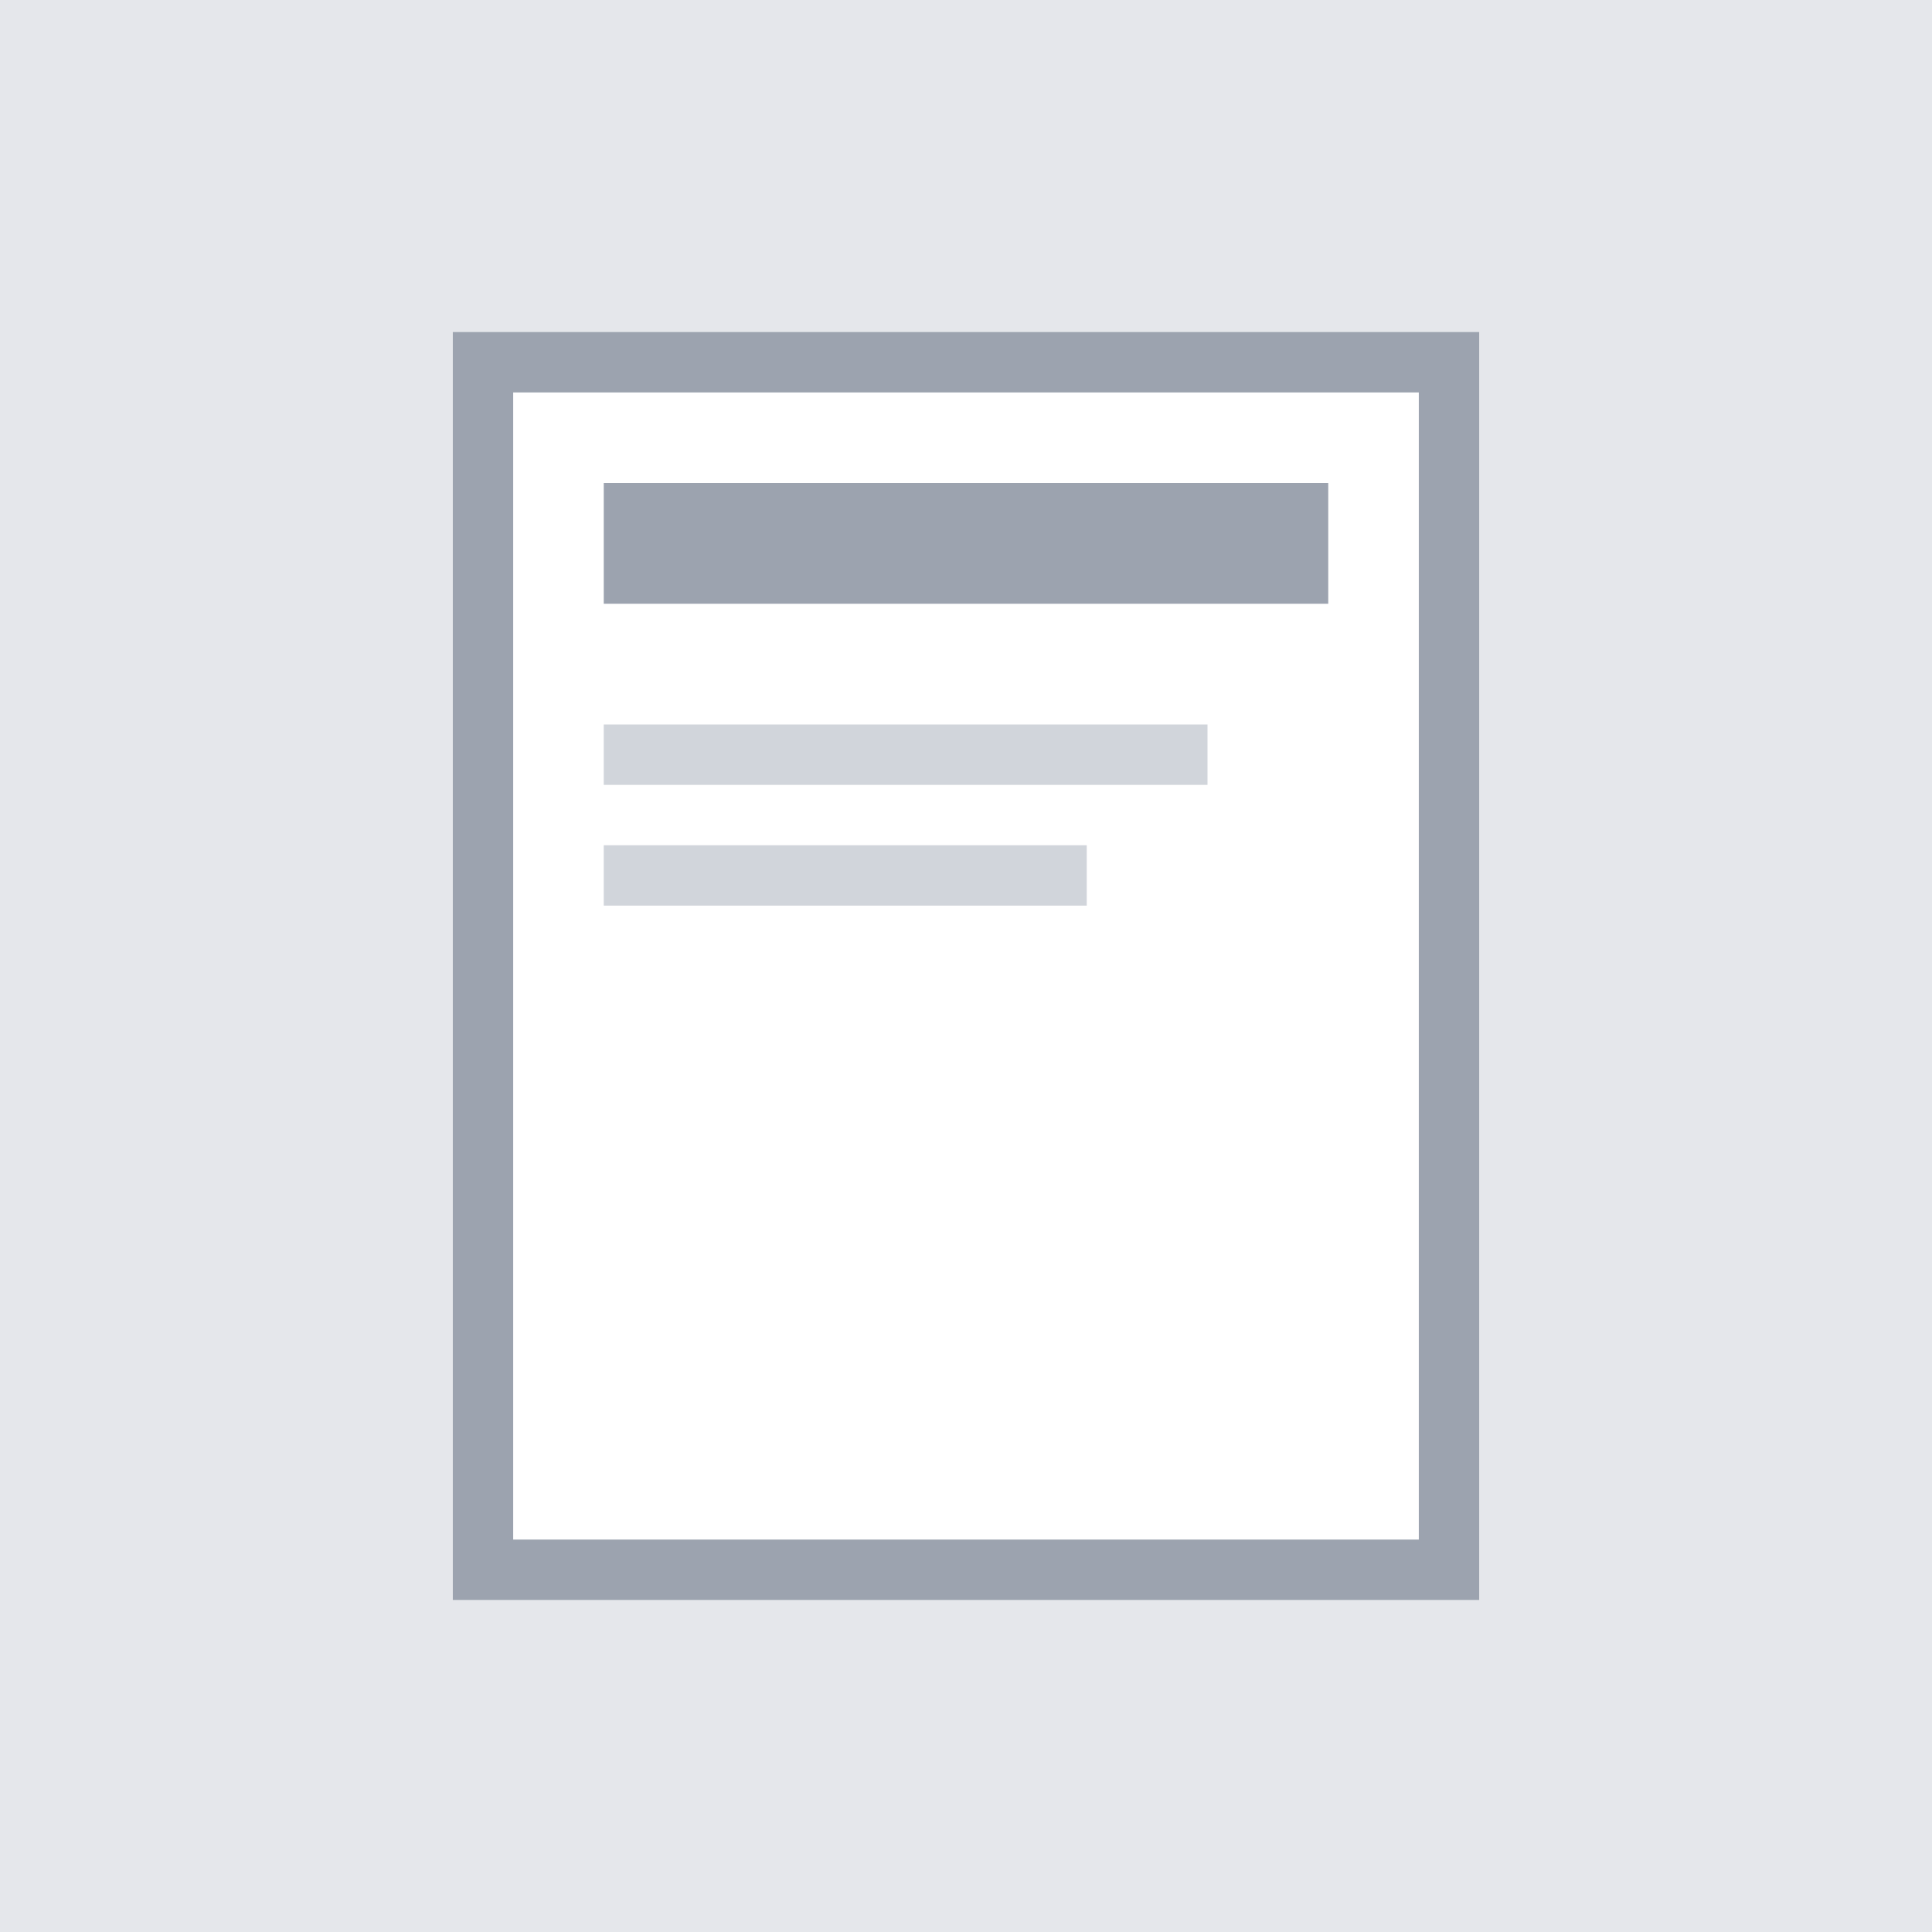 <svg width="64" height="64" viewBox="0 0 64 64" fill="none" xmlns="http://www.w3.org/2000/svg">
  <rect width="64" height="64" fill="#E5E7EB"/>
  <rect x="16" y="12" width="32" height="40" fill="white" stroke="#9CA3AF" stroke-width="2"/>
  <rect x="20" y="16" width="24" height="4" fill="#9CA3AF"/>
  <rect x="20" y="24" width="20" height="2" fill="#D1D5DB"/>
  <rect x="20" y="28" width="16" height="2" fill="#D1D5DB"/>
</svg>